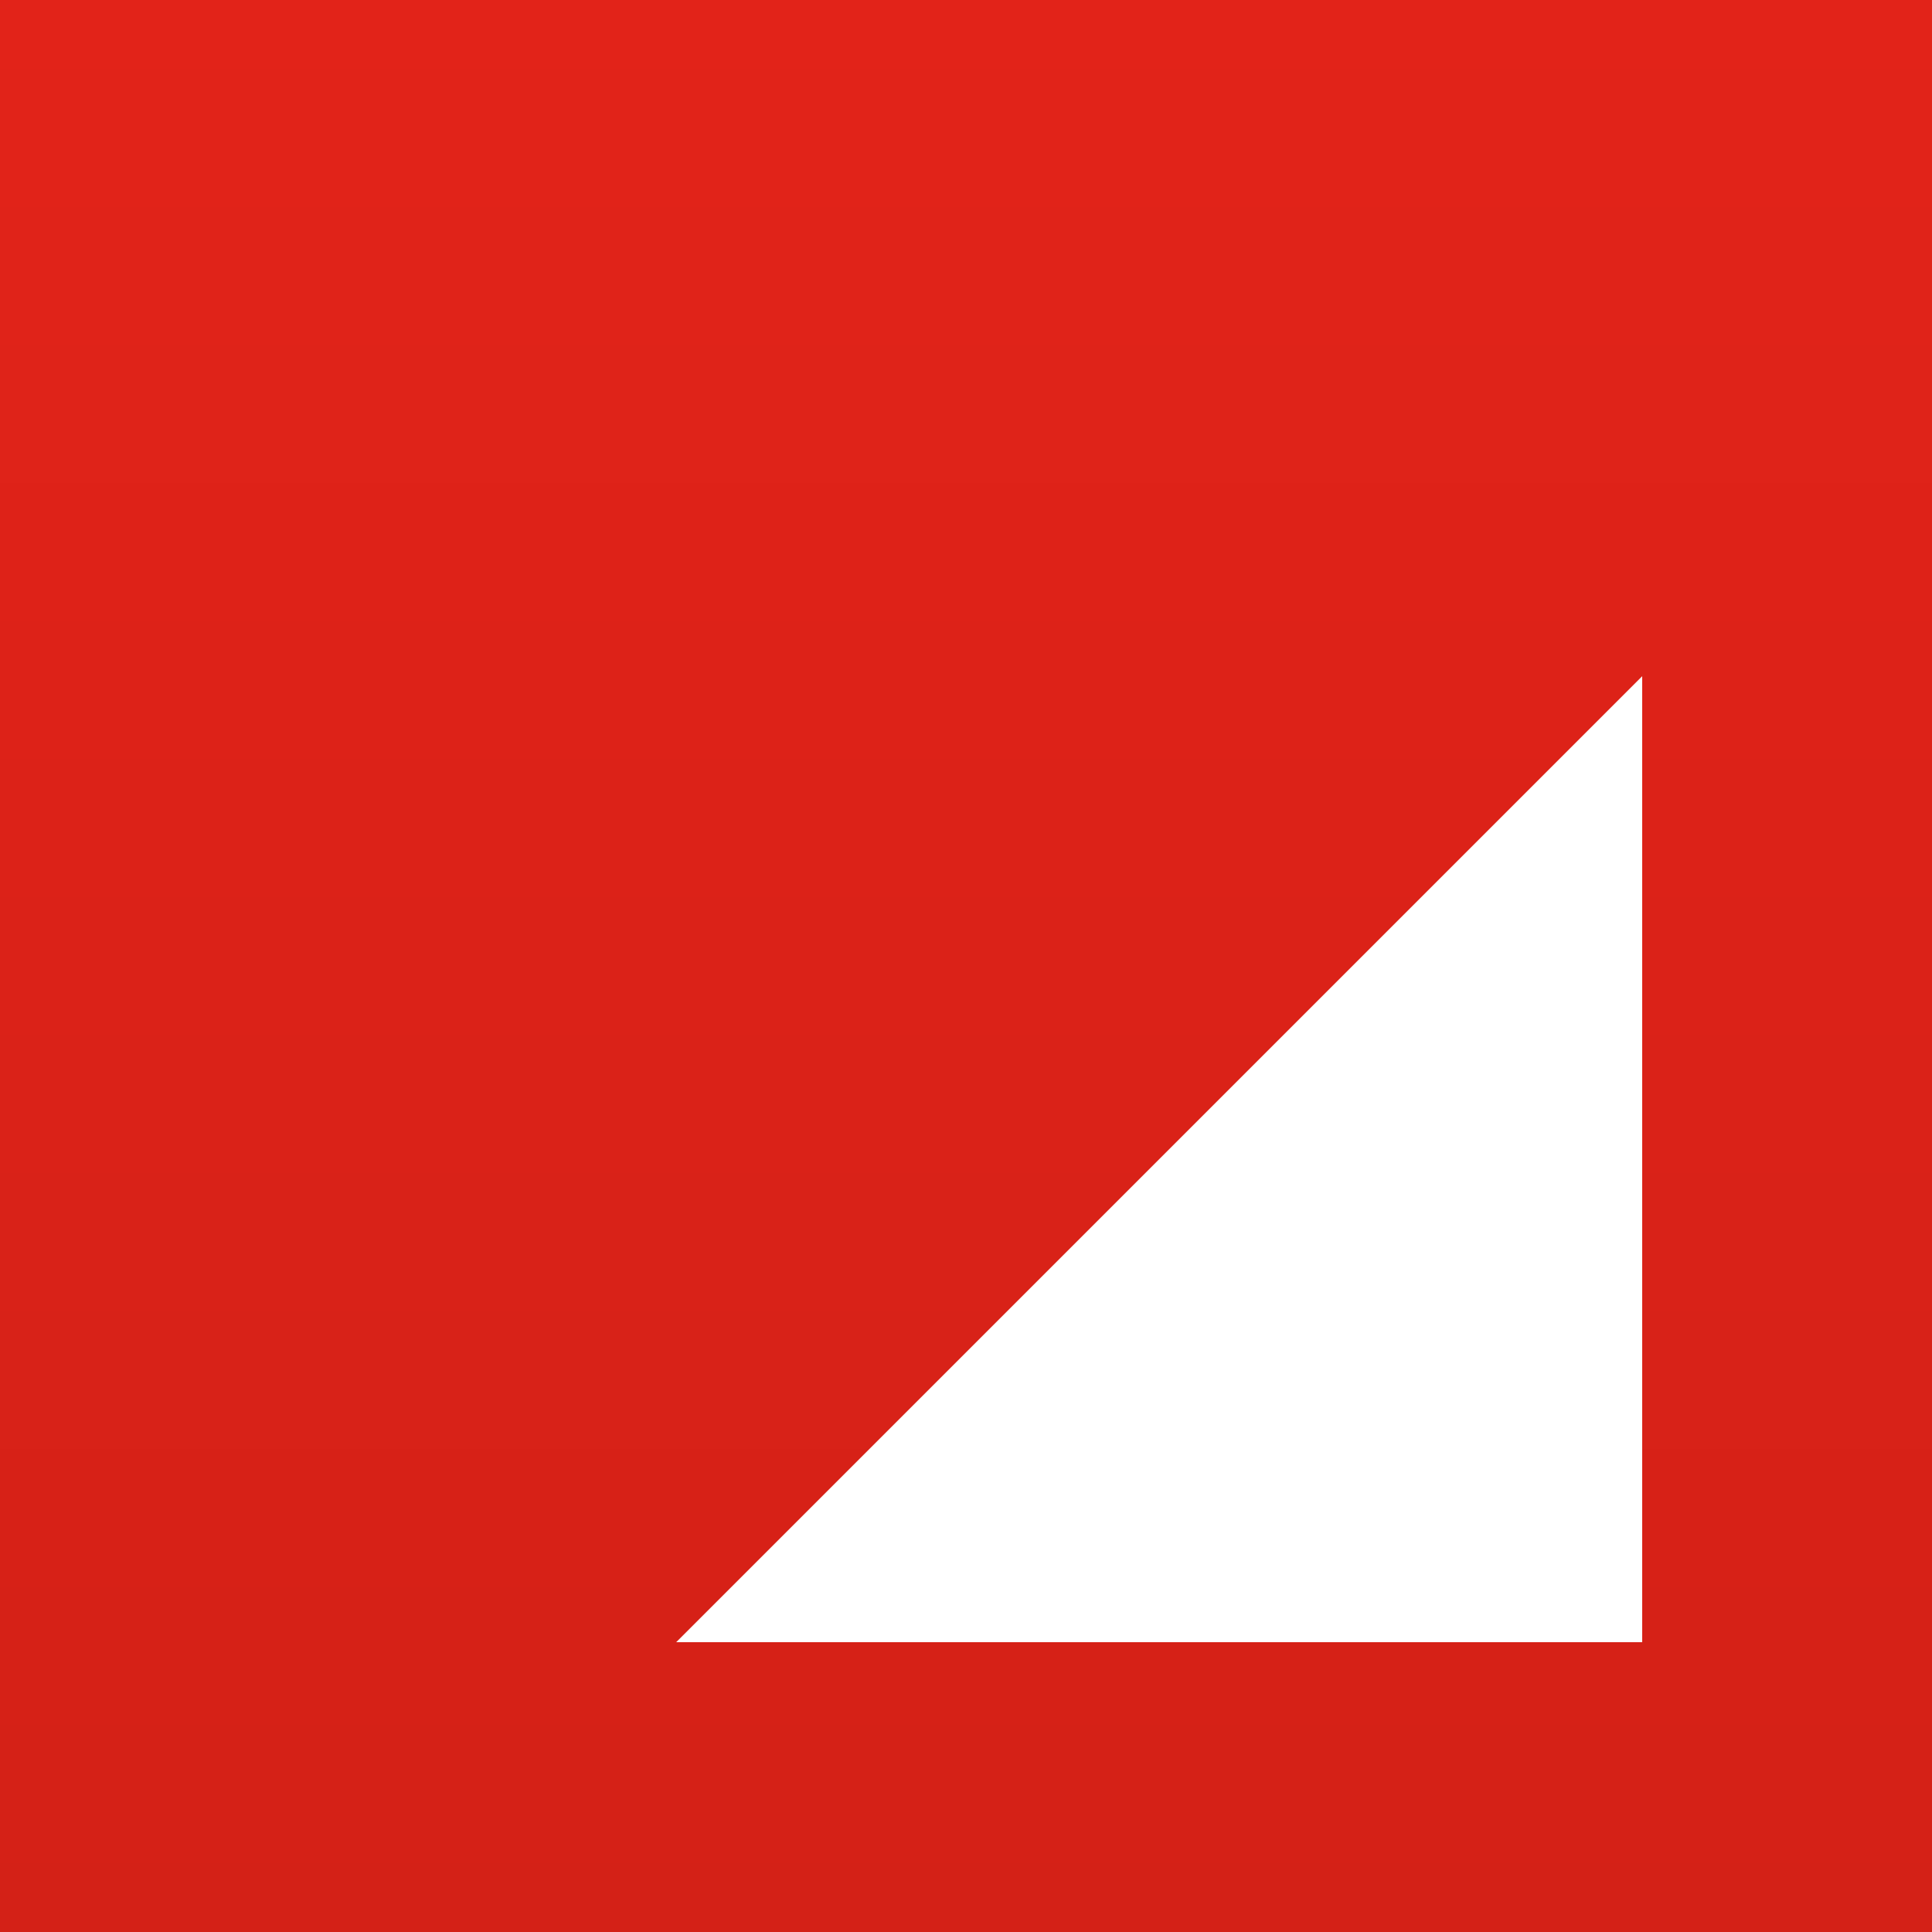 <svg width="100" height="100" viewBox="0 0 100 100" fill="none" xmlns="http://www.w3.org/2000/svg">
<rect x="0" y="0" width="100" height="100" fill="#333333" stroke="none"/>
<path d="M0 0H100V50V100H50H0V0Z" fill="url(#paint0_linear)"/>
<path d="M35 85H85V35L35 85Z" fill="white"/>
<defs>
<linearGradient id="paint0_linear" x1="50" y1="0" x2="50" y2="100" gradientUnits="userSpaceOnUse">
<stop stop-color="#E22319"/>
<stop offset="1" stop-color="#D42117"/>
</linearGradient>
</defs>
</svg>
